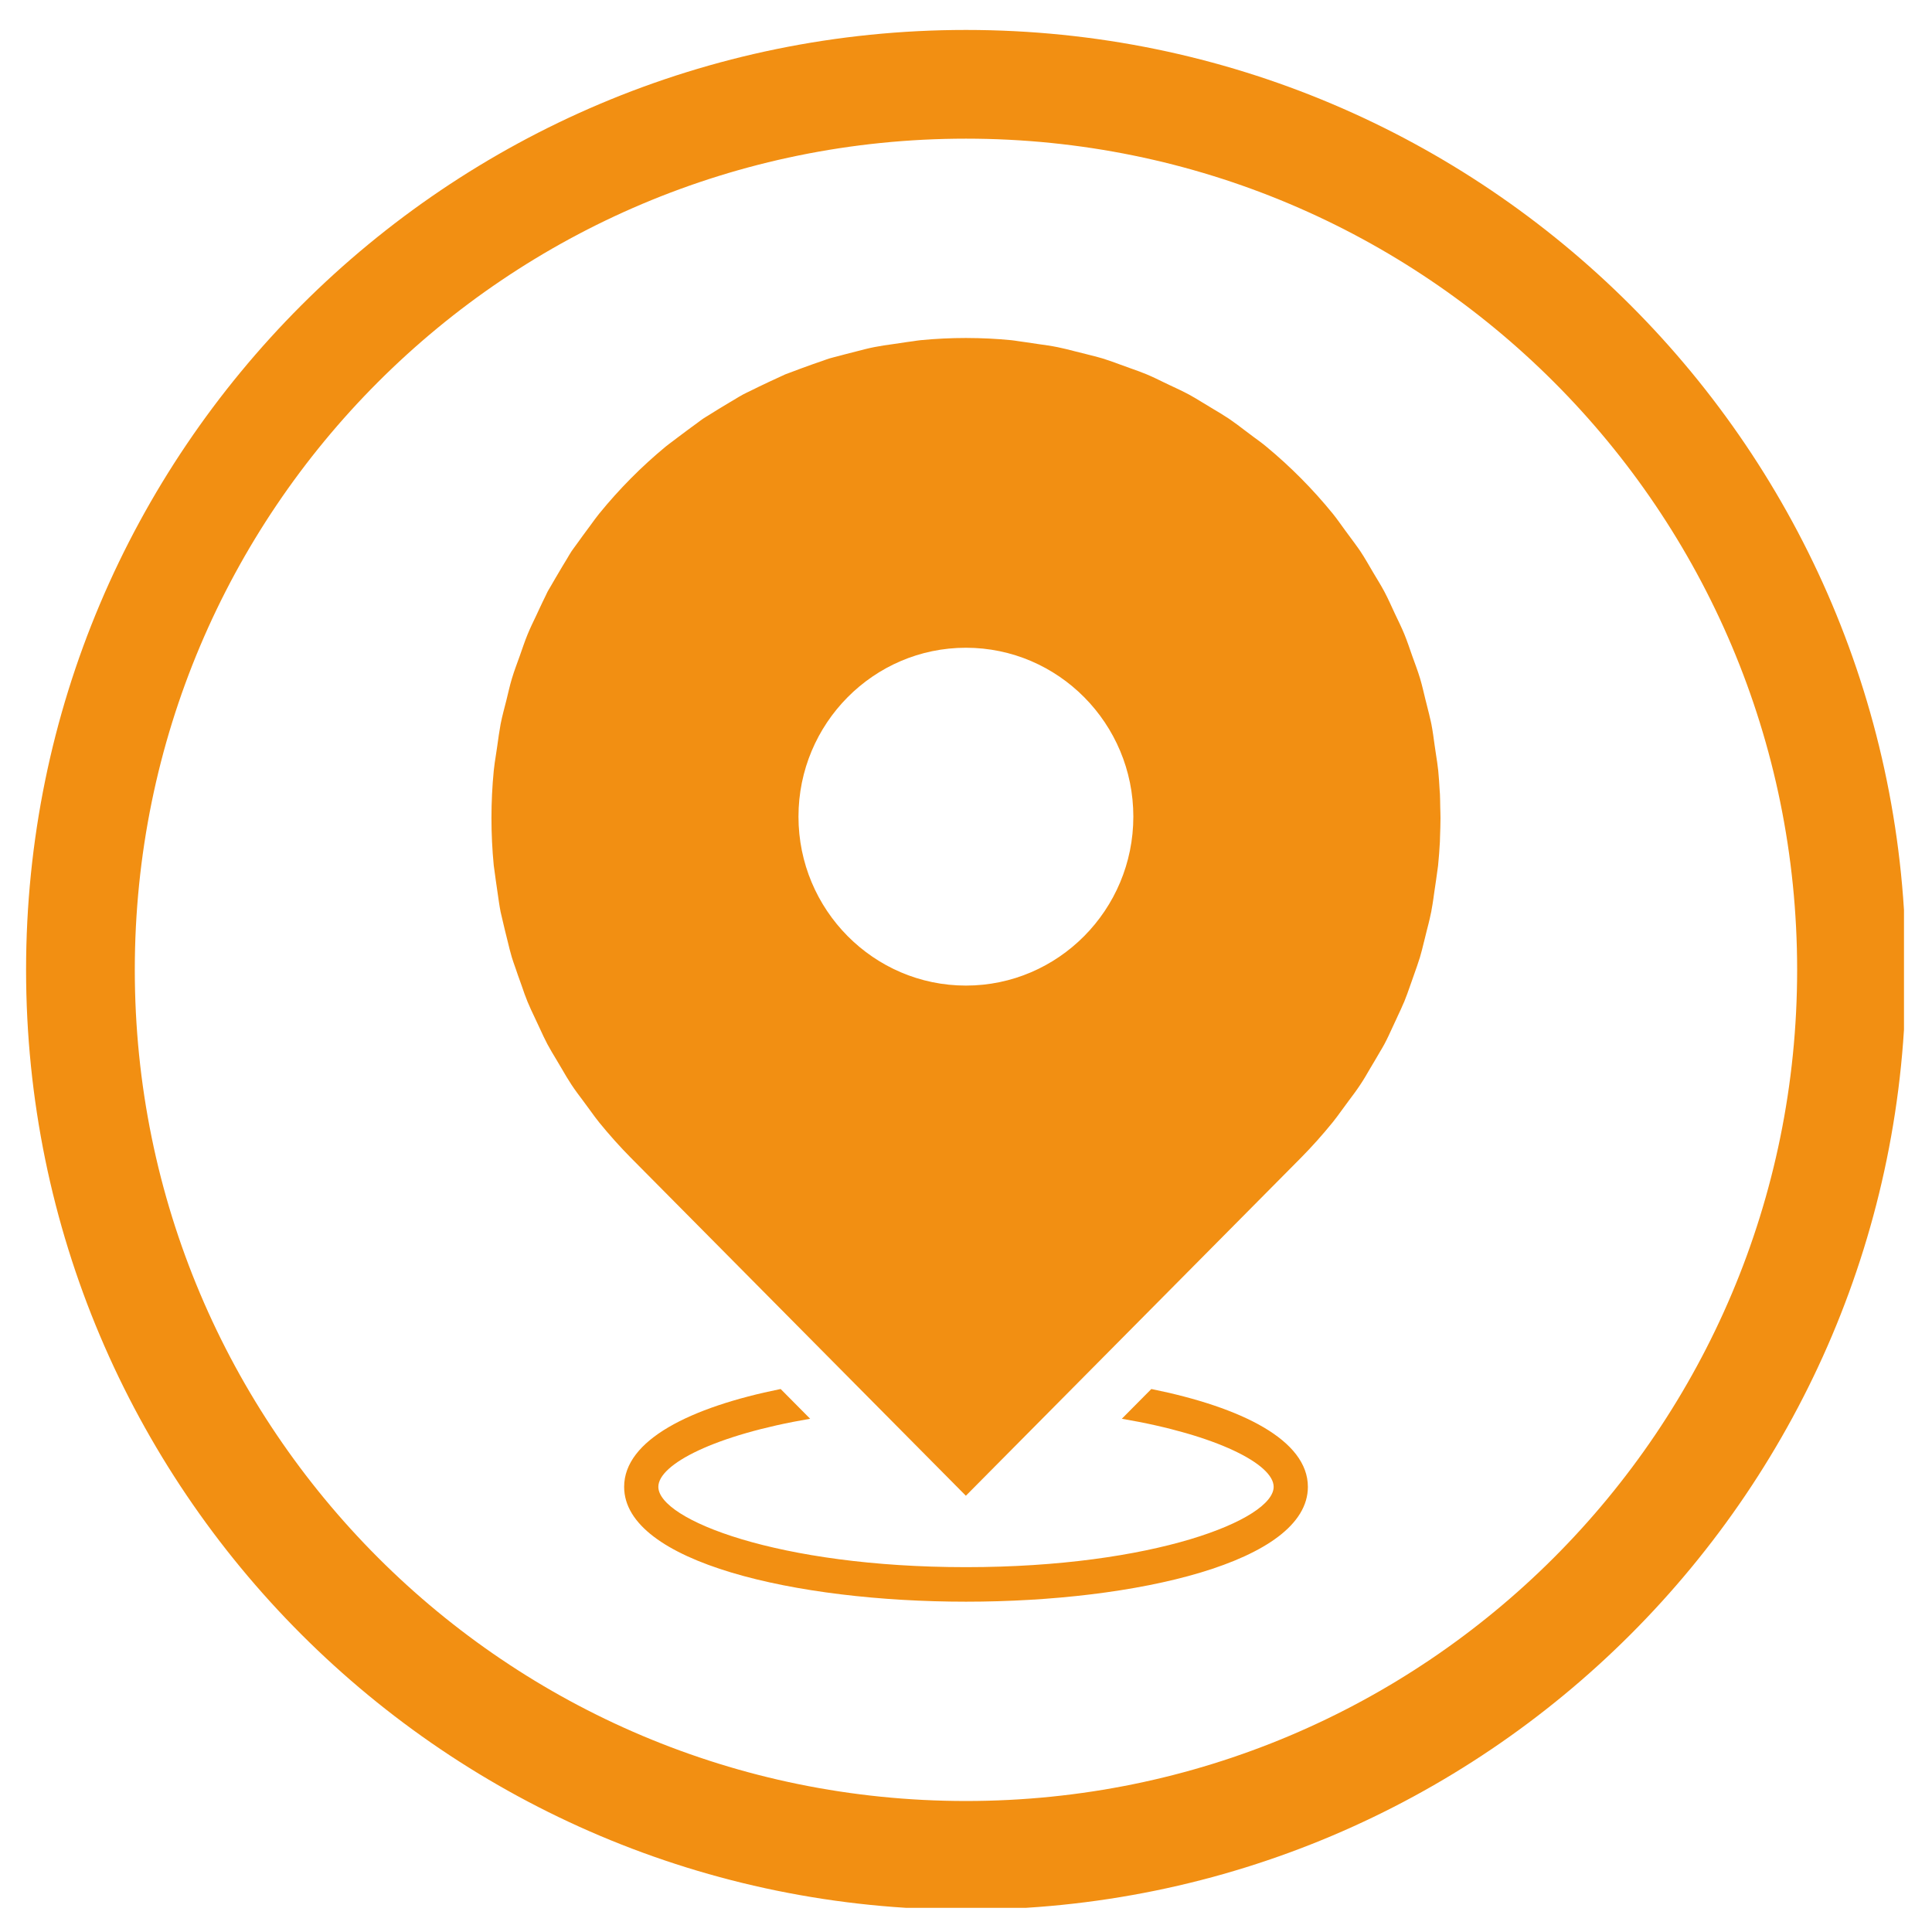 <svg xmlns="http://www.w3.org/2000/svg" xmlns:xlink="http://www.w3.org/1999/xlink" width="500" zoomAndPan="magnify" viewBox="0 0 375 375" height="500" preserveAspectRatio="xMidYMid meet" version="1.0"><defs><clipPath id="6f04f5e918"><path d="M 5.062 5.812 L 369.562 5.812 L 369.562 370.312 L 5.062 370.312 Z M 5.062 5.812 " clip-rule="nonzero"/></clipPath></defs><g clip-path="url(#6f04f5e918)"><path fill="#f28f12" d="M 187.496 5.812 C 86.75 5.812 5.062 87.5 5.062 188.246 C 5.062 288.992 86.75 370.676 187.496 370.676 C 288.242 370.676 369.926 288.992 369.926 188.246 C 369.926 87.5 288.242 5.812 187.496 5.812 Z M 187.496 349.574 C 98.32 349.574 26.164 277.418 26.164 188.246 C 26.164 99.07 98.32 26.914 187.496 26.914 C 276.668 26.914 348.824 99.07 348.824 188.246 C 348.824 277.418 276.668 349.574 187.496 349.574 Z M 187.496 349.574 " fill-opacity="1" fill-rule="nonzero"/></g><path fill="#f28f12" d="M 279.598 158.773 C 279.598 158.086 279.566 157.398 279.551 156.711 C 279.535 155.859 279.531 155.008 279.492 154.156 C 279.48 153.895 279.449 153.633 279.434 153.371 C 279.363 152.105 279.285 150.844 279.16 149.582 C 279.152 149.531 279.145 149.484 279.141 149.434 C 279.043 148.453 278.887 147.492 278.738 146.531 L 278.461 144.656 C 278.273 143.281 278.094 141.906 277.828 140.539 C 277.734 140.051 277.613 139.574 277.496 139.09 C 277.469 138.969 277.441 138.844 277.414 138.719 C 277.188 137.789 276.945 136.859 276.715 135.926 L 276.711 135.922 C 276.359 134.508 276.055 133.098 275.637 131.695 C 275.184 130.191 274.621 128.73 274.094 127.258 C 273.605 125.863 273.145 124.465 272.582 123.09 C 272.016 121.715 271.352 120.391 270.719 119.051 C 270.062 117.637 269.438 116.211 268.699 114.824 C 268.016 113.539 267.238 112.32 266.504 111.074 C 265.699 109.715 264.934 108.332 264.051 107.008 C 263.762 106.57 263.445 106.148 263.141 105.723 C 263.074 105.633 263.012 105.543 262.945 105.449 C 262.379 104.68 261.809 103.914 261.238 103.141 L 261.027 102.852 C 260.246 101.793 259.512 100.711 258.676 99.684 C 254.809 94.934 250.492 90.582 245.781 86.684 C 244.961 85.996 244.102 85.383 243.246 84.758 L 241.754 83.633 C 241.703 83.598 241.652 83.562 241.605 83.523 C 240.621 82.77 239.637 82.02 238.605 81.32 C 238.574 81.301 238.551 81.281 238.52 81.262 C 238.484 81.234 238.441 81.211 238.402 81.188 C 237.465 80.559 236.508 79.988 235.547 79.422 L 233.422 78.137 C 232.57 77.613 231.715 77.09 230.832 76.609 C 230.809 76.598 230.789 76.586 230.77 76.574 C 230.754 76.562 230.738 76.559 230.719 76.551 C 229.484 75.887 228.219 75.312 226.957 74.719 L 225.93 74.227 C 224.82 73.684 223.715 73.141 222.574 72.664 C 221.605 72.258 220.625 71.91 219.641 71.562 C 219.625 71.555 219.605 71.551 219.586 71.543 L 217.285 70.711 C 217.25 70.695 217.215 70.688 217.18 70.672 C 216.141 70.289 215.102 69.906 214.035 69.582 C 213.102 69.297 212.156 69.062 211.207 68.832 C 211.133 68.812 211.062 68.793 210.988 68.773 L 208.531 68.16 C 208.492 68.148 208.453 68.141 208.414 68.129 C 207.375 67.863 206.336 67.598 205.273 67.383 C 205.27 67.383 205.27 67.383 205.27 67.383 C 204.02 67.129 202.762 66.957 201.504 66.781 L 199.062 66.418 C 198.922 66.395 198.777 66.383 198.637 66.359 C 198.312 66.305 197.98 66.27 197.648 66.219 C 197.215 66.156 196.777 66.078 196.336 66.035 C 193.465 65.75 190.586 65.613 187.711 65.605 C 187.641 65.605 187.574 65.602 187.504 65.602 C 187.504 65.602 187.5 65.602 187.5 65.602 C 184.547 65.602 181.598 65.746 178.66 66.031 C 178.18 66.078 177.707 66.16 177.234 66.23 C 176.973 66.27 176.715 66.297 176.453 66.336 C 176.277 66.367 176.094 66.383 175.914 66.41 L 173.422 66.781 C 172.184 66.949 170.945 67.125 169.707 67.371 C 168.527 67.602 167.367 67.906 166.207 68.211 L 163.887 68.805 C 163.656 68.863 163.43 68.93 163.203 68.988 C 163.004 69.035 162.812 69.094 162.613 69.145 C 162.059 69.289 161.5 69.422 160.949 69.586 C 160.543 69.711 160.156 69.863 159.758 70.004 C 159.273 70.168 158.789 70.328 158.312 70.5 C 158.094 70.582 157.863 70.652 157.648 70.734 L 155.613 71.469 C 155.414 71.543 155.211 71.625 155.012 71.695 C 154.445 71.898 153.883 72.113 153.32 72.328 C 153.016 72.445 152.715 72.543 152.41 72.668 C 152.066 72.812 151.738 72.984 151.398 73.137 C 150.922 73.352 150.445 73.566 149.977 73.793 C 149.777 73.887 149.574 73.973 149.371 74.07 L 147.281 75.066 C 147.062 75.172 146.844 75.285 146.625 75.391 C 146.277 75.555 145.934 75.73 145.586 75.898 C 145.125 76.125 144.66 76.336 144.203 76.582 C 143.629 76.891 143.078 77.234 142.52 77.57 C 142.445 77.617 142.363 77.664 142.285 77.711 C 142.035 77.859 141.781 78 141.535 78.152 L 139.367 79.461 C 139.156 79.586 138.957 79.723 138.746 79.848 C 138.332 80.094 137.922 80.359 137.512 80.617 C 137.16 80.84 136.793 81.043 136.445 81.281 C 136.137 81.488 135.844 81.727 135.539 81.945 C 135.031 82.312 134.52 82.68 134.02 83.059 C 133.863 83.18 133.699 83.289 133.543 83.41 L 131.402 85.012 C 131.23 85.137 131.059 85.273 130.891 85.402 C 130.824 85.449 130.758 85.504 130.691 85.555 C 130.188 85.93 129.684 86.293 129.184 86.703 C 124.492 90.582 120.16 94.957 116.289 99.715 C 115.742 100.395 115.234 101.094 114.73 101.793 L 113.125 103.965 C 112.98 104.164 112.84 104.371 112.691 104.57 C 112.395 104.969 112.105 105.375 111.816 105.777 C 111.52 106.191 111.207 106.594 110.922 107.016 C 110.625 107.469 110.363 107.934 110.09 108.395 C 109.883 108.738 109.668 109.078 109.469 109.422 C 109.375 109.582 109.273 109.734 109.18 109.895 L 107.887 112.082 C 107.793 112.234 107.711 112.395 107.617 112.547 C 107.359 112.973 107.113 113.41 106.863 113.848 C 106.672 114.18 106.461 114.504 106.281 114.844 C 106.148 115.102 106.035 115.371 105.906 115.633 C 105.469 116.504 105.055 117.387 104.645 118.266 L 104.129 119.375 C 103.543 120.605 102.938 121.836 102.418 123.102 C 101.852 124.473 101.395 125.875 100.902 127.266 C 100.375 128.742 99.812 130.199 99.359 131.707 C 98.941 133.102 98.637 134.52 98.285 135.934 C 97.898 137.469 97.473 138.984 97.168 140.551 C 97.078 141.012 97.016 141.473 96.941 141.93 C 96.898 142.176 96.855 142.422 96.82 142.664 C 96.715 143.379 96.613 144.094 96.516 144.809 L 96.258 146.539 C 96.102 147.539 95.938 148.543 95.84 149.566 C 95.539 152.629 95.391 155.703 95.391 158.773 C 95.391 161.848 95.539 164.922 95.836 167.977 C 95.867 168.281 95.922 168.578 95.961 168.879 C 96.02 169.336 96.074 169.801 96.148 170.254 C 96.172 170.418 96.191 170.586 96.215 170.75 L 96.566 173.18 C 96.75 174.453 96.918 175.719 97.164 176.988 C 97.234 177.348 97.332 177.691 97.414 178.051 C 97.543 178.605 97.664 179.168 97.805 179.719 C 97.871 179.98 97.922 180.246 97.992 180.508 L 98.543 182.73 C 98.797 183.773 99.043 184.812 99.352 185.836 C 99.559 186.516 99.801 187.18 100.035 187.844 C 100.066 187.934 100.094 188.027 100.129 188.117 C 100.262 188.496 100.383 188.887 100.52 189.262 L 101.27 191.359 C 101.621 192.402 101.984 193.438 102.402 194.453 C 102.809 195.441 103.27 196.418 103.73 197.383 L 104.773 199.613 C 105.25 200.66 105.738 201.703 106.273 202.719 C 106.793 203.688 107.359 204.617 107.922 205.555 L 109.023 207.414 C 109.629 208.461 110.242 209.508 110.922 210.539 C 111.633 211.613 112.41 212.645 113.18 213.668 L 114.629 215.637 C 115.164 216.379 115.707 217.129 116.297 217.859 C 118.277 220.285 120.328 222.586 122.418 224.695 L 187.473 290.324 L 252.543 224.695 C 254.641 222.57 256.695 220.277 258.66 217.855 C 259.25 217.125 259.789 216.383 260.328 215.641 L 261.836 213.59 C 262.59 212.586 263.348 211.578 264.027 210.543 C 264.719 209.512 265.328 208.453 265.941 207.391 L 267.07 205.492 C 267.234 205.223 267.383 204.945 267.543 204.68 C 267.617 204.555 267.688 204.426 267.762 204.301 C 268.074 203.773 268.395 203.254 268.684 202.715 C 269.273 201.617 269.785 200.488 270.297 199.371 L 271.059 197.734 C 271.141 197.559 271.215 197.383 271.297 197.211 C 271.691 196.383 272.078 195.547 272.434 194.703 C 272.473 194.613 272.516 194.531 272.555 194.441 C 272.969 193.441 273.316 192.426 273.676 191.414 L 274.488 189.105 C 274.504 189.066 274.516 189.027 274.531 188.984 C 274.867 188.051 275.199 187.109 275.496 186.152 C 275.527 186.047 275.57 185.945 275.602 185.84 C 275.613 185.801 275.621 185.766 275.633 185.723 C 275.91 184.793 276.141 183.848 276.367 182.906 C 276.383 182.848 276.398 182.793 276.414 182.734 L 276.977 180.457 C 276.996 180.391 277.012 180.32 277.031 180.25 C 277.117 179.906 277.207 179.566 277.293 179.223 C 277.453 178.578 277.602 177.934 277.734 177.281 C 277.754 177.176 277.785 177.07 277.805 176.965 C 277.828 176.836 277.844 176.711 277.867 176.582 C 277.996 175.895 278.109 175.207 278.207 174.516 C 278.211 174.477 278.219 174.438 278.223 174.398 C 278.281 173.988 278.34 173.578 278.395 173.172 L 278.762 170.68 C 278.766 170.641 278.77 170.602 278.777 170.562 C 278.887 169.863 278.984 169.16 279.07 168.453 C 279.086 168.297 279.117 168.141 279.133 167.98 C 279.289 166.449 279.402 164.91 279.484 163.363 C 279.5 163.02 279.496 162.676 279.512 162.332 C 279.555 161.145 279.598 159.961 279.598 158.773 Z M 187.484 191.301 C 169.566 191.301 154.984 176.59 154.984 158.512 C 154.984 140.434 169.566 125.727 187.484 125.727 C 205.406 125.727 219.988 140.434 219.98 158.512 C 219.977 176.59 205.402 191.301 187.484 191.301 Z M 187.484 191.301 " fill-opacity="1" fill-rule="nonzero"/><path fill="#f28f12" d="M 223.473 269.605 L 217.746 275.379 C 236.305 278.539 247.215 284.242 247.215 288.59 C 247.215 294.945 223.949 304.184 187.5 304.184 C 151.051 304.184 127.785 294.945 127.785 288.59 C 127.785 284.234 138.688 278.539 157.25 275.379 L 151.523 269.605 C 133.953 273.152 121.145 279.531 121.145 288.594 C 121.145 303.23 154.527 310.887 187.504 310.887 C 220.48 310.887 253.859 303.223 253.859 288.594 C 253.855 279.539 241.051 273.16 223.473 269.605 Z M 223.473 269.605 " fill-opacity="1" fill-rule="nonzero"/></svg>
